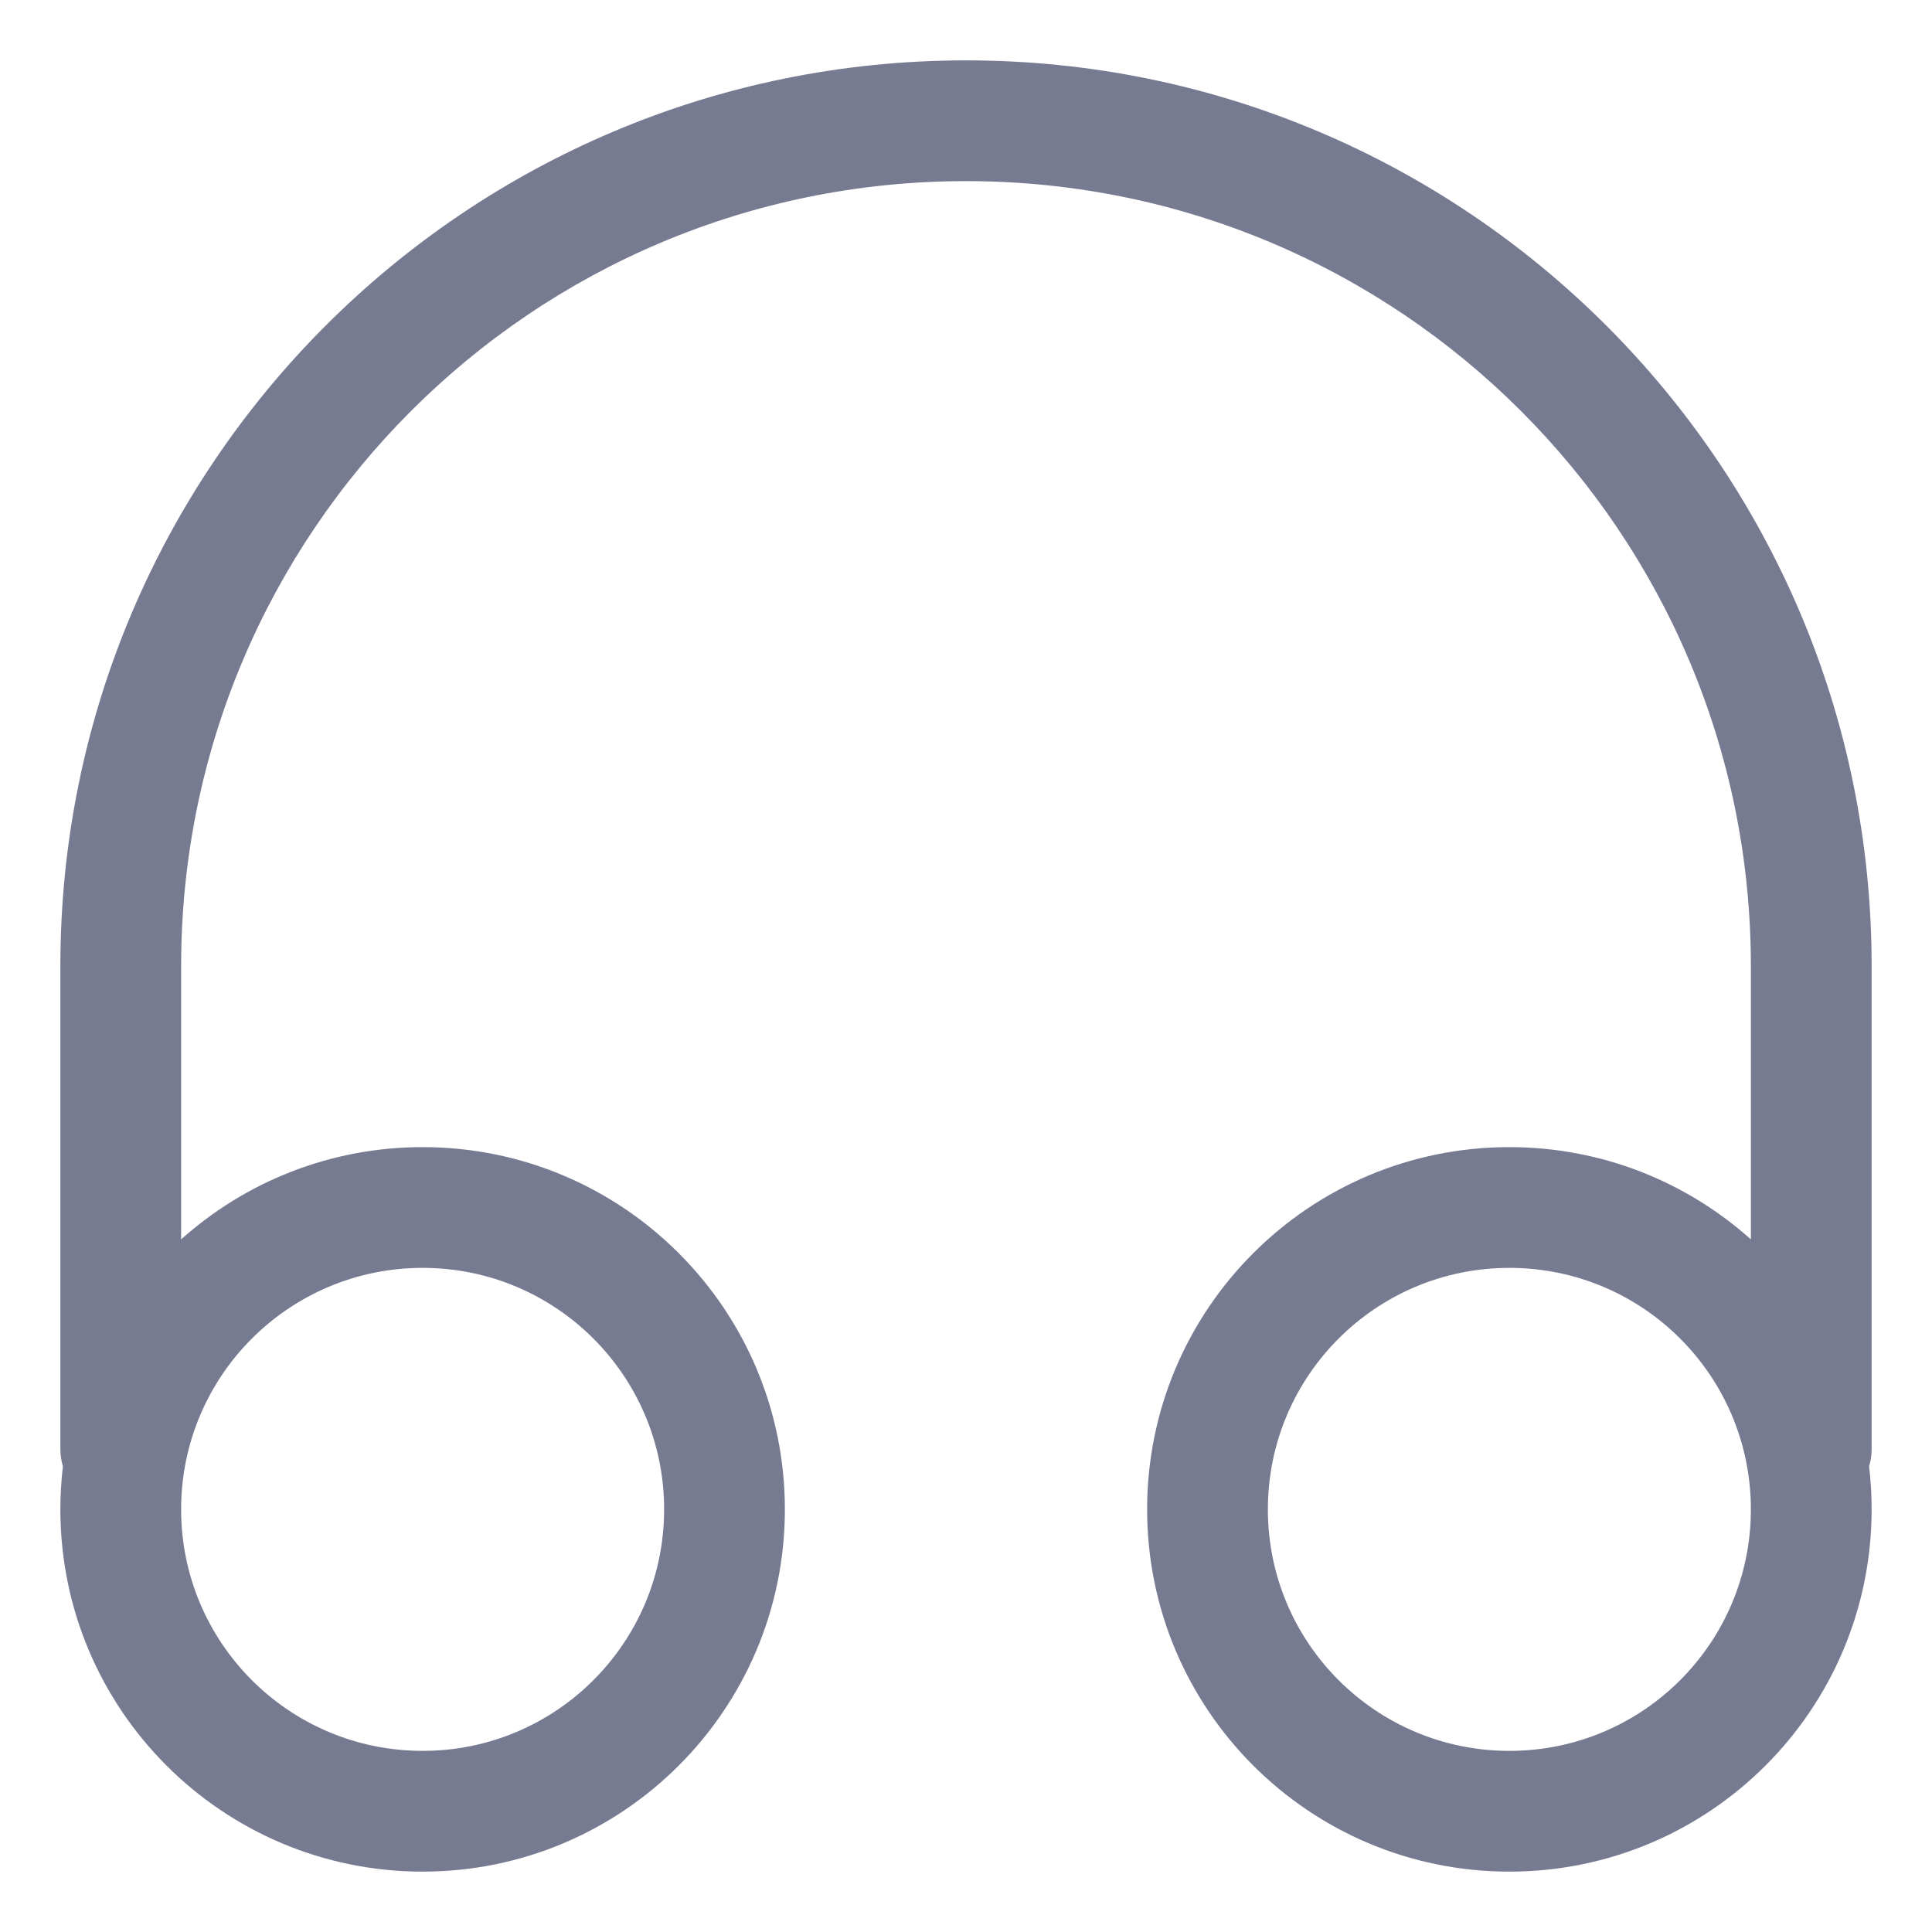 <svg width="16" height="16" viewBox="0 0 16 16" fill="none" xmlns="http://www.w3.org/2000/svg">
<path fill-rule="evenodd" clip-rule="evenodd" d="M1.5 8V10.264C2.031 9.789 2.732 9.5 3.5 9.5C5.157 9.5 6.5 10.843 6.5 12.5C6.5 14.157 5.157 15.5 3.5 15.5C1.843 15.5 0.5 14.157 0.5 12.5C0.5 12.379 0.507 12.261 0.521 12.144C0.507 12.098 0.5 12.05 0.5 12V8C0.5 3.858 3.858 0.5 8 0.5C12.142 0.5 15.5 3.858 15.5 8V12C15.5 12.05 15.493 12.098 15.479 12.144C15.493 12.261 15.5 12.379 15.5 12.5C15.5 14.157 14.157 15.5 12.5 15.5C10.843 15.5 9.5 14.157 9.5 12.5C9.5 10.843 10.843 9.5 12.5 9.5C13.268 9.5 13.969 9.789 14.5 10.264V8C14.5 4.41 11.59 1.5 8 1.5C4.41 1.5 1.5 4.41 1.5 8ZM3.5 10.5C2.395 10.5 1.5 11.395 1.5 12.5C1.5 13.605 2.395 14.5 3.5 14.5C4.605 14.5 5.5 13.605 5.5 12.5C5.5 11.395 4.605 10.5 3.5 10.5ZM12.5 10.5C11.395 10.5 10.5 11.395 10.5 12.5C10.5 13.605 11.395 14.5 12.5 14.5C13.605 14.5 14.5 13.605 14.5 12.5C14.5 11.395 13.605 10.5 12.5 10.5Z" fill="#777B92"/>
</svg>
